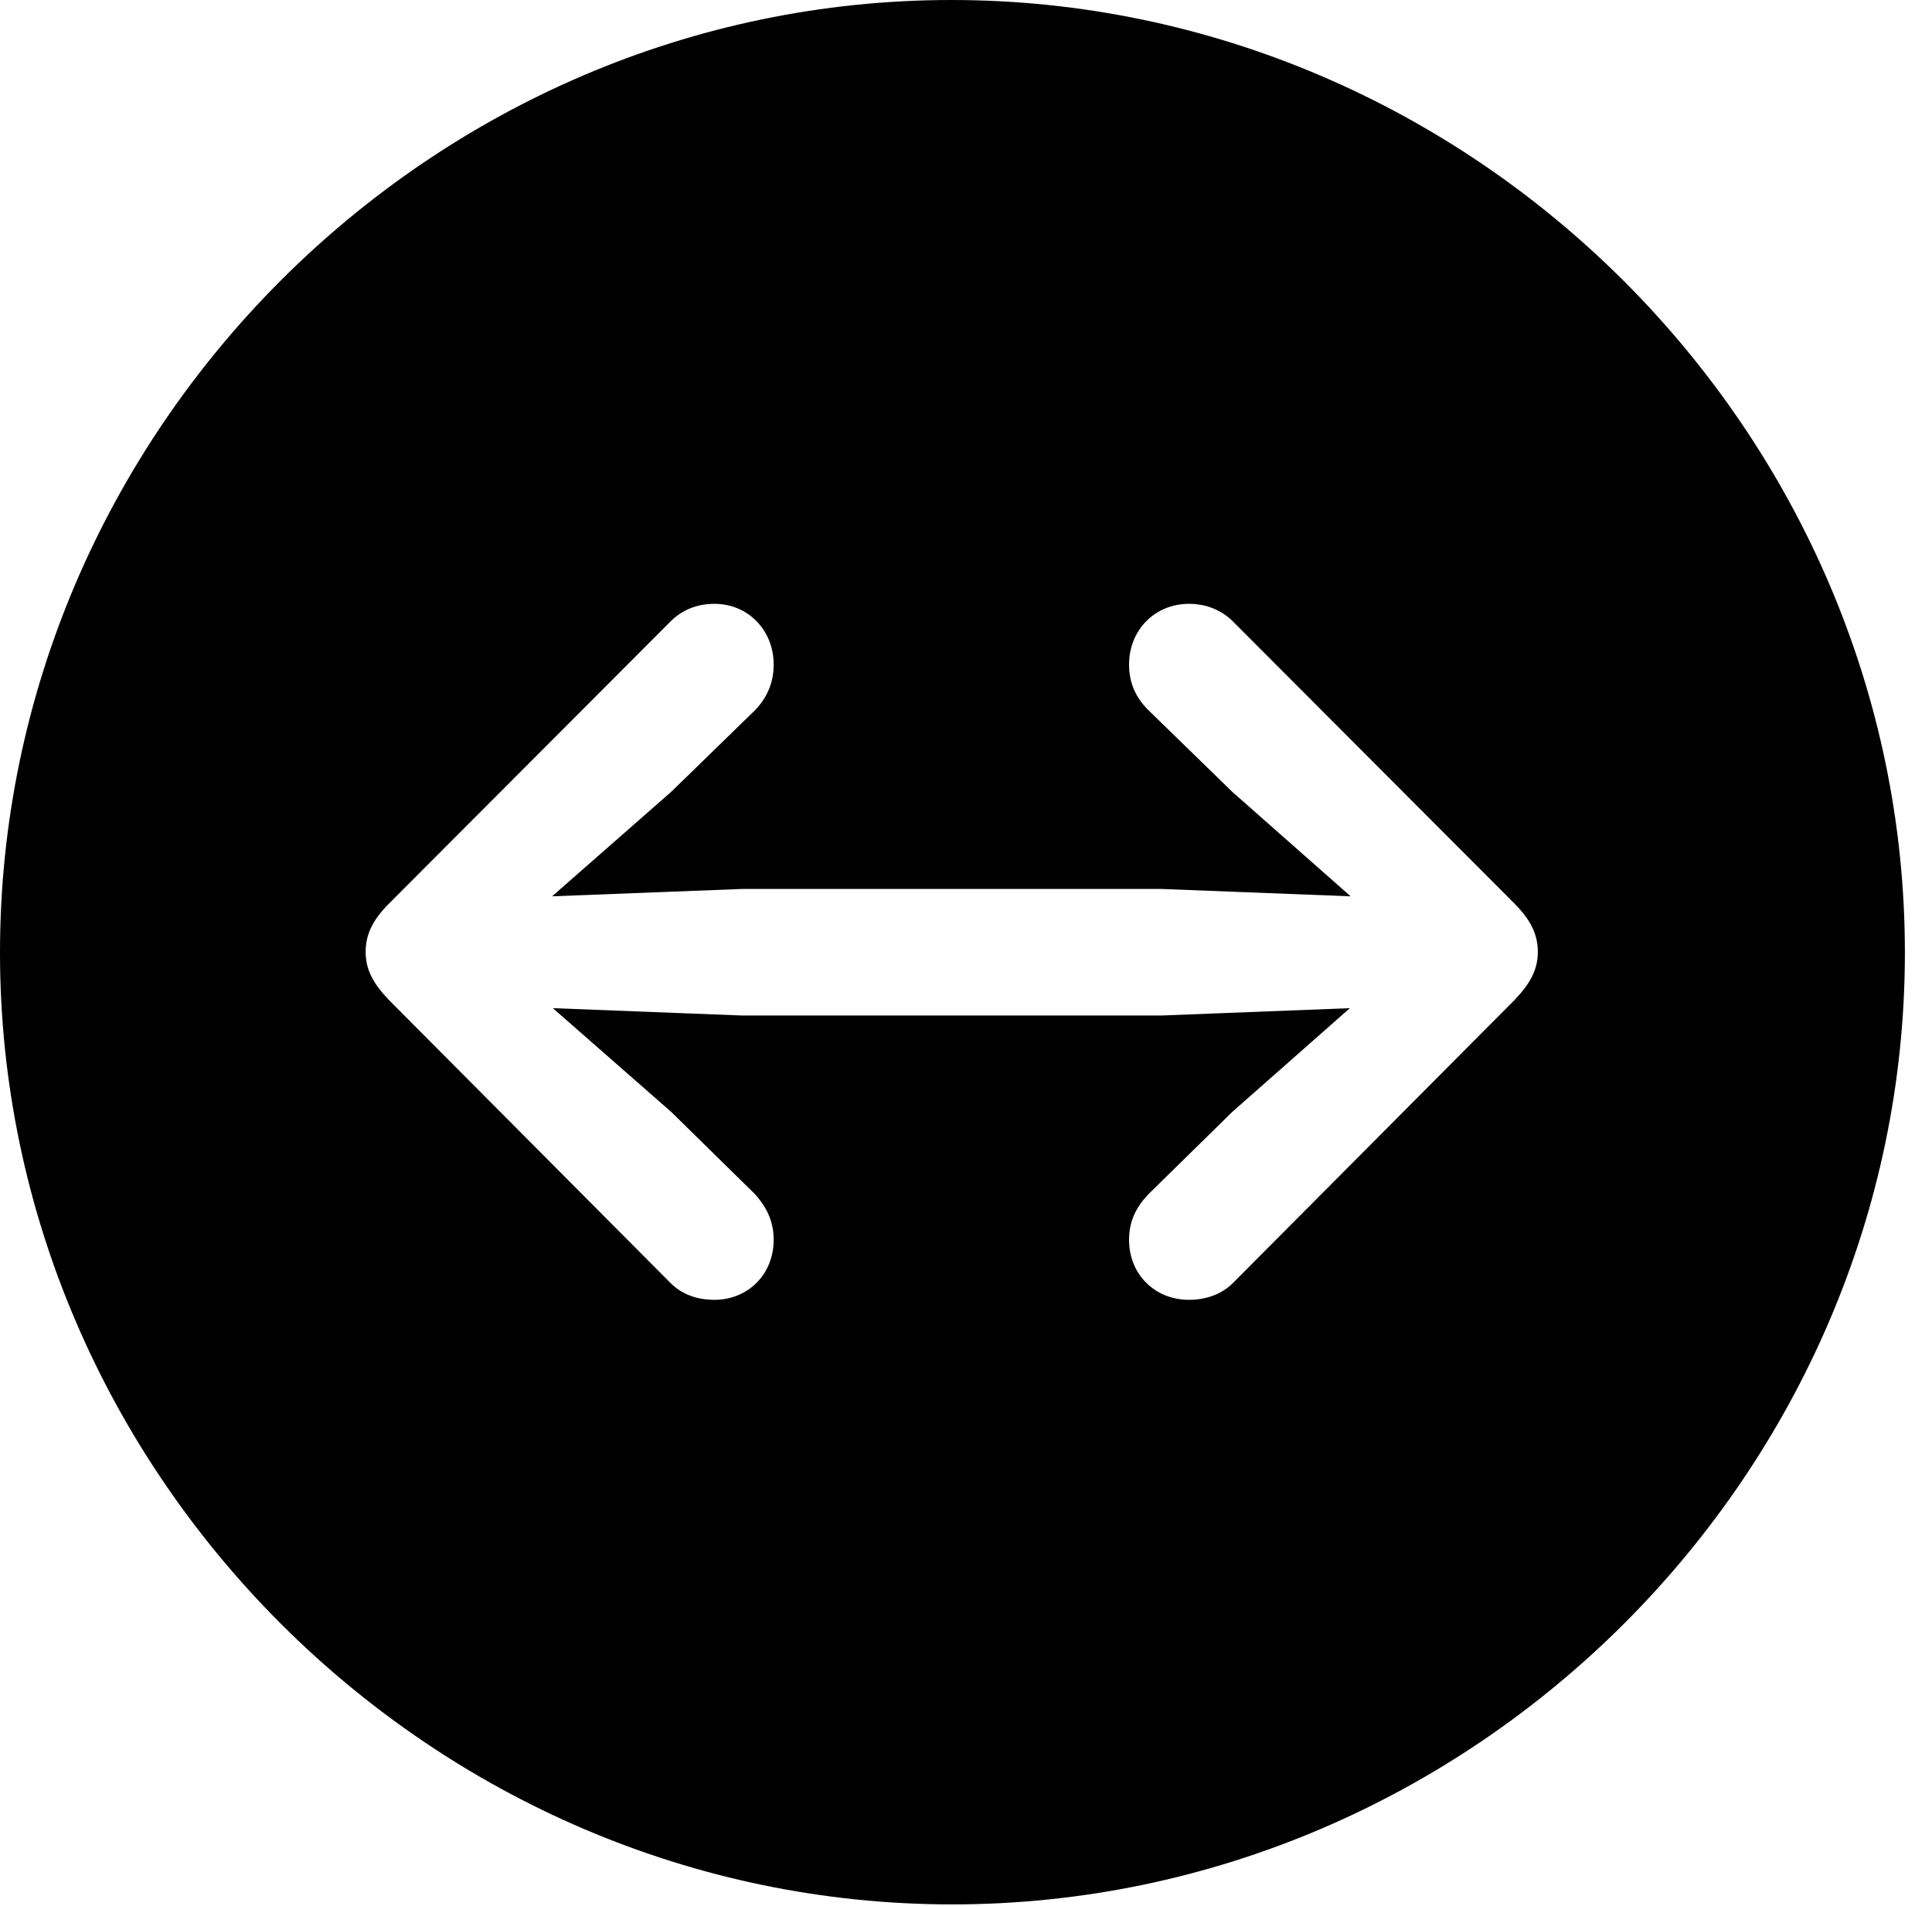 <svg version="1.1" xmlns="http://www.w3.org/2000/svg" xmlns:xlink="http://www.w3.org/1999/xlink" width="25.801" height="25.459" viewBox="0 0 25.801 25.459">
 <g>
  <rect height="25.459" opacity="0" width="25.801" x="0" y="0"/>
  <path d="M25.439 12.725C25.439 19.678 19.678 25.439 12.715 25.439C5.762 25.439 0 19.678 0 12.725C0 5.762 5.752 0 12.705 0C19.668 0 25.439 5.762 25.439 12.725ZM15.078 8.877C15.078 9.121 15.166 9.316 15.332 9.482L16.455 10.576L18.037 11.973L15.518 11.875L9.902 11.875L7.373 11.973L8.965 10.576L10.088 9.482C10.244 9.316 10.332 9.121 10.332 8.877C10.332 8.418 9.99 8.066 9.541 8.066C9.297 8.066 9.102 8.154 8.955 8.301L5.195 12.07C4.98 12.285 4.883 12.48 4.883 12.715C4.883 12.949 4.98 13.135 5.195 13.359L8.955 17.139C9.102 17.285 9.297 17.363 9.541 17.363C9.99 17.363 10.332 17.021 10.332 16.562C10.332 16.309 10.234 16.123 10.088 15.957L8.965 14.854L7.383 13.467L9.902 13.565L15.518 13.565L18.027 13.467L16.455 14.854L15.332 15.957C15.176 16.123 15.078 16.309 15.078 16.562C15.078 17.021 15.42 17.363 15.879 17.363C16.113 17.363 16.318 17.285 16.465 17.139L20.225 13.359C20.439 13.135 20.537 12.949 20.537 12.715C20.537 12.48 20.439 12.285 20.225 12.07L16.465 8.301C16.318 8.154 16.113 8.066 15.879 8.066C15.42 8.066 15.078 8.418 15.078 8.877Z" fill="currentColor"/>
 </g>
</svg>
